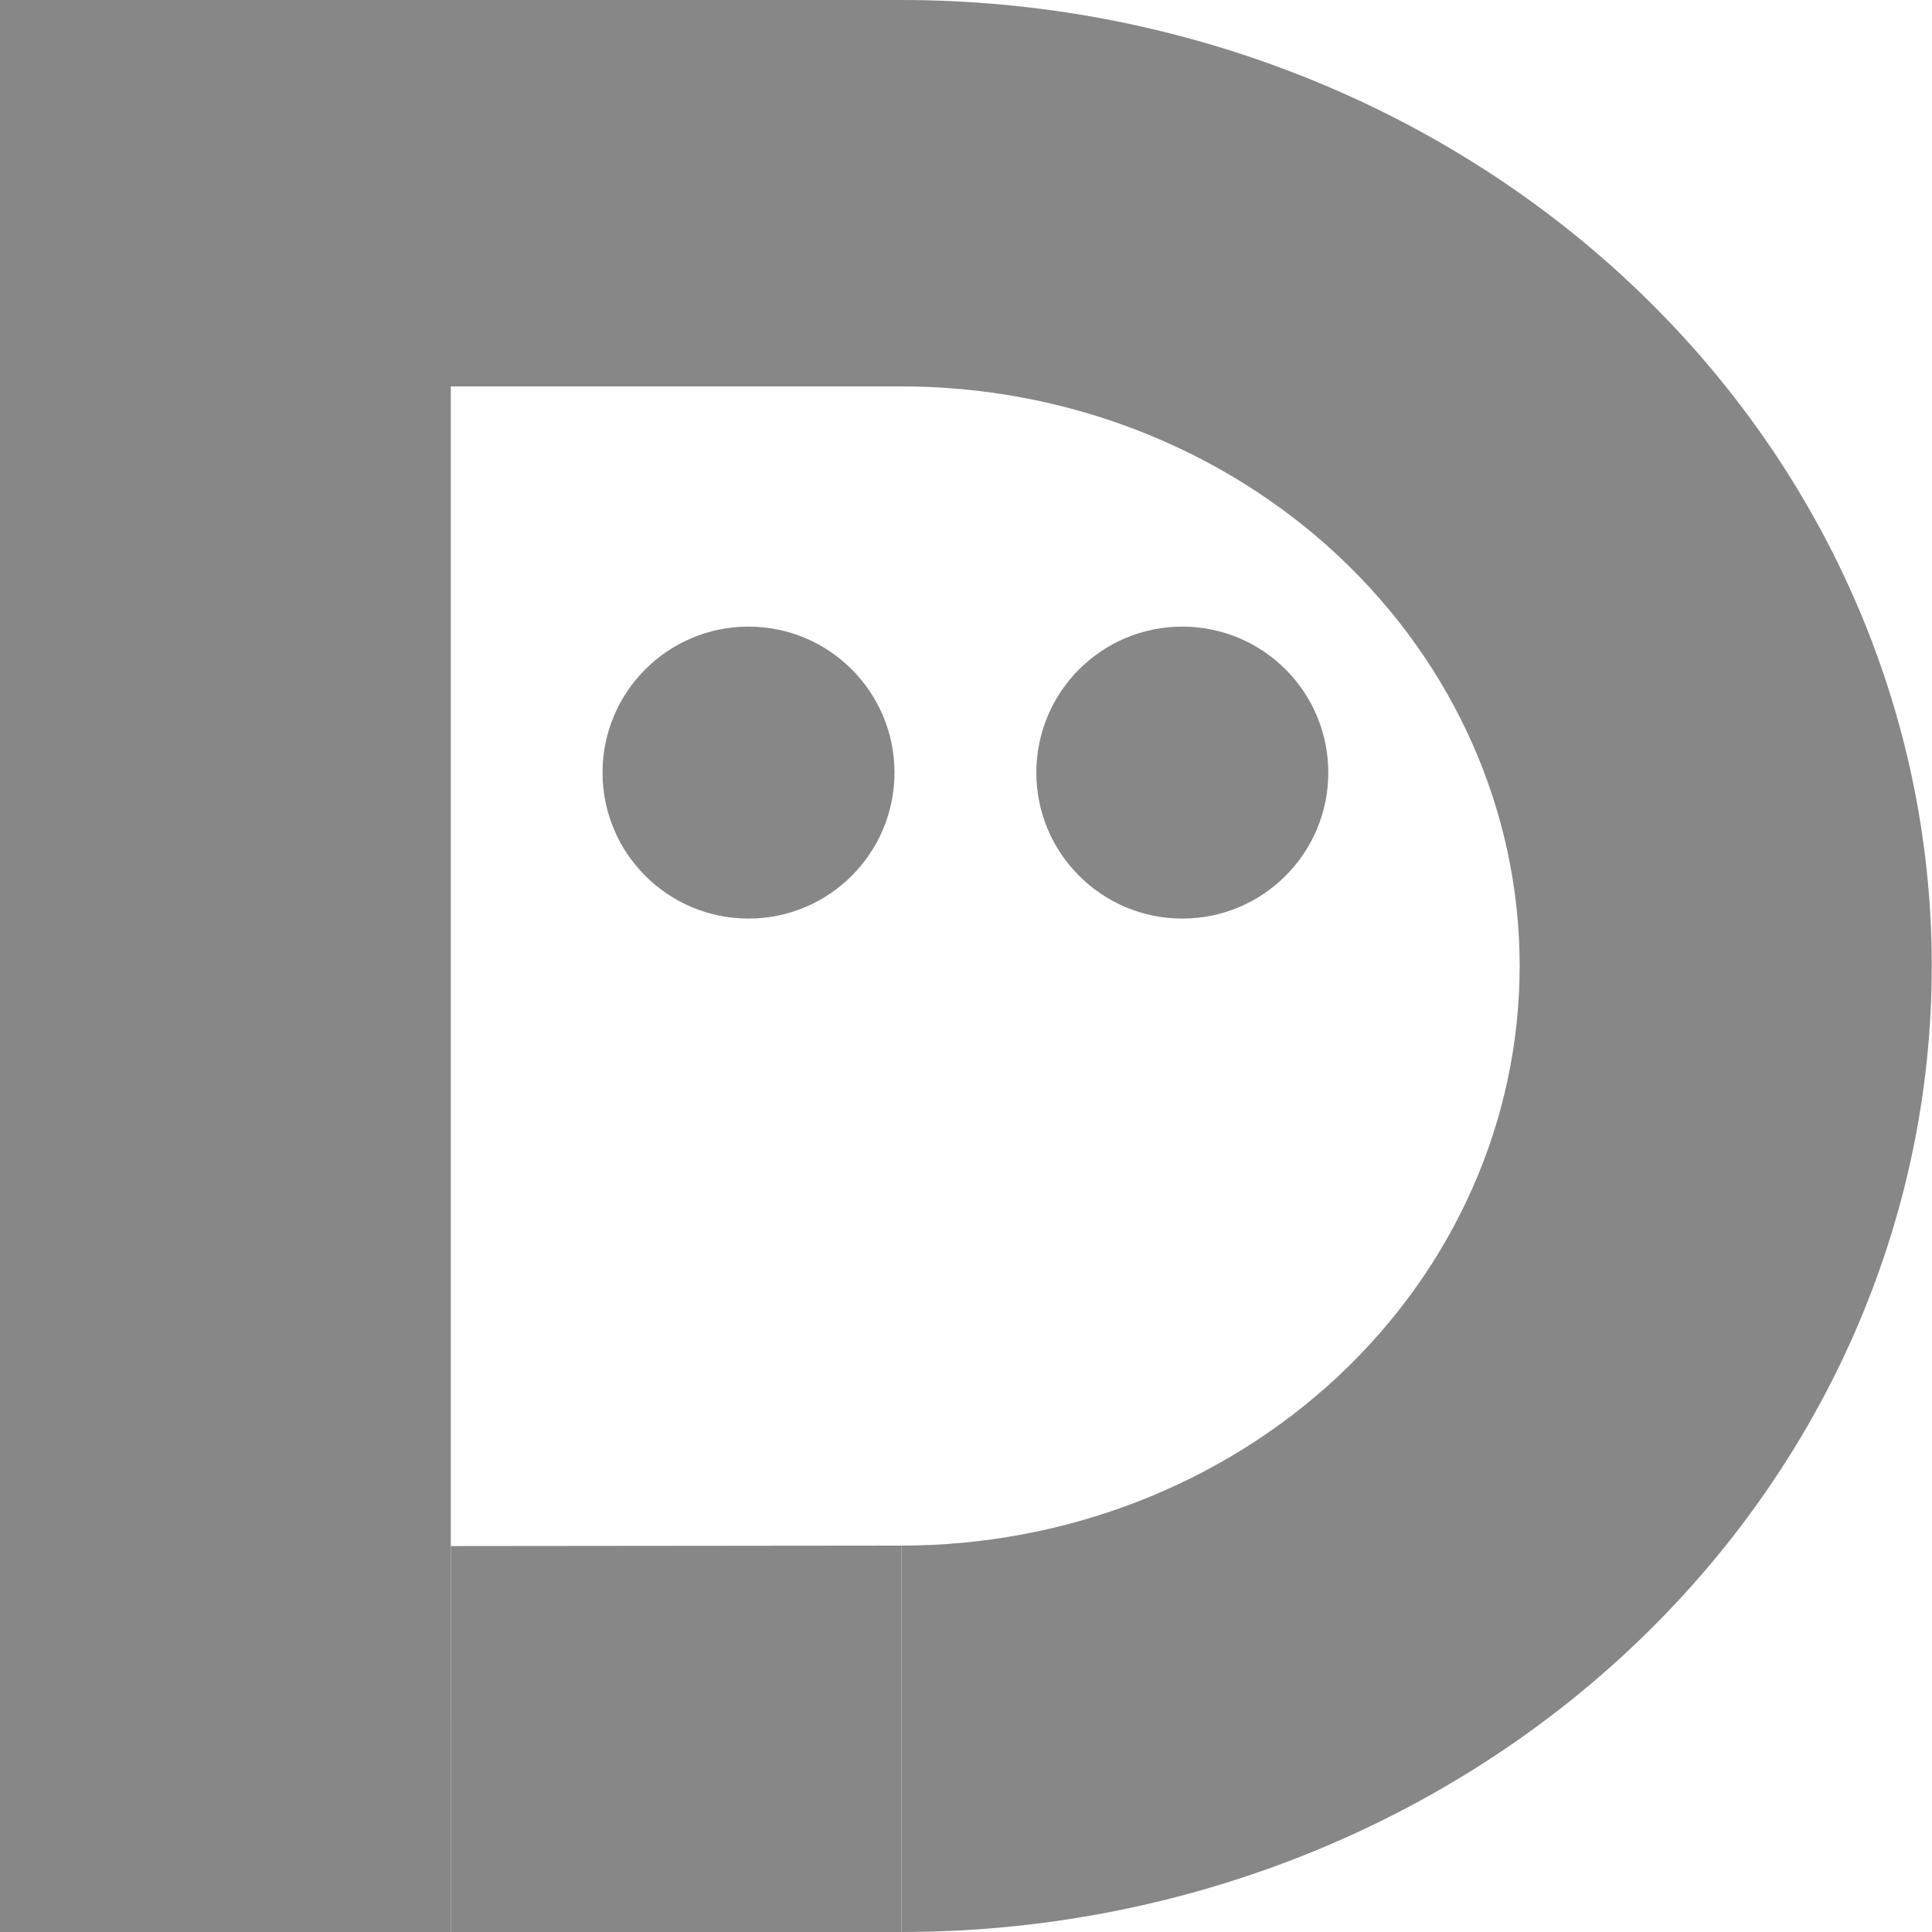 <svg width="120" height="120" viewBox="0 0 120 120" fill="none" xmlns="http://www.w3.org/2000/svg">
<circle cx="46.491" cy="47.987" r="9.067" fill="#878787"/>
<circle cx="73.436" cy="47.987" r="9.067" fill="#878787"/>
<path d="M0 1.00747e-07H55.993C55.995 1.00747e-07 55.998 -1.25934e-07 56 1.00747e-07C72.97 0.002 89.244 6.323 101.243 17.574C113.244 28.826 119.986 44.087 119.986 60C119.986 75.913 113.244 91.174 101.243 102.426C89.242 113.679 72.965 120 55.993 120V96C66.176 96 75.943 92.207 83.143 85.456C90.344 78.704 94.389 69.548 94.389 60C94.389 50.452 90.344 41.295 83.143 34.544C75.944 27.794 66.181 24.002 56 24C55.998 24 55.995 24 55.993 24H28V120H0V1.00747e-07Z" fill="#878787"/>
<path d="M28.002 96.028L55.993 96V120H28L28.002 96.028Z" fill="#878787"/>
</svg>
